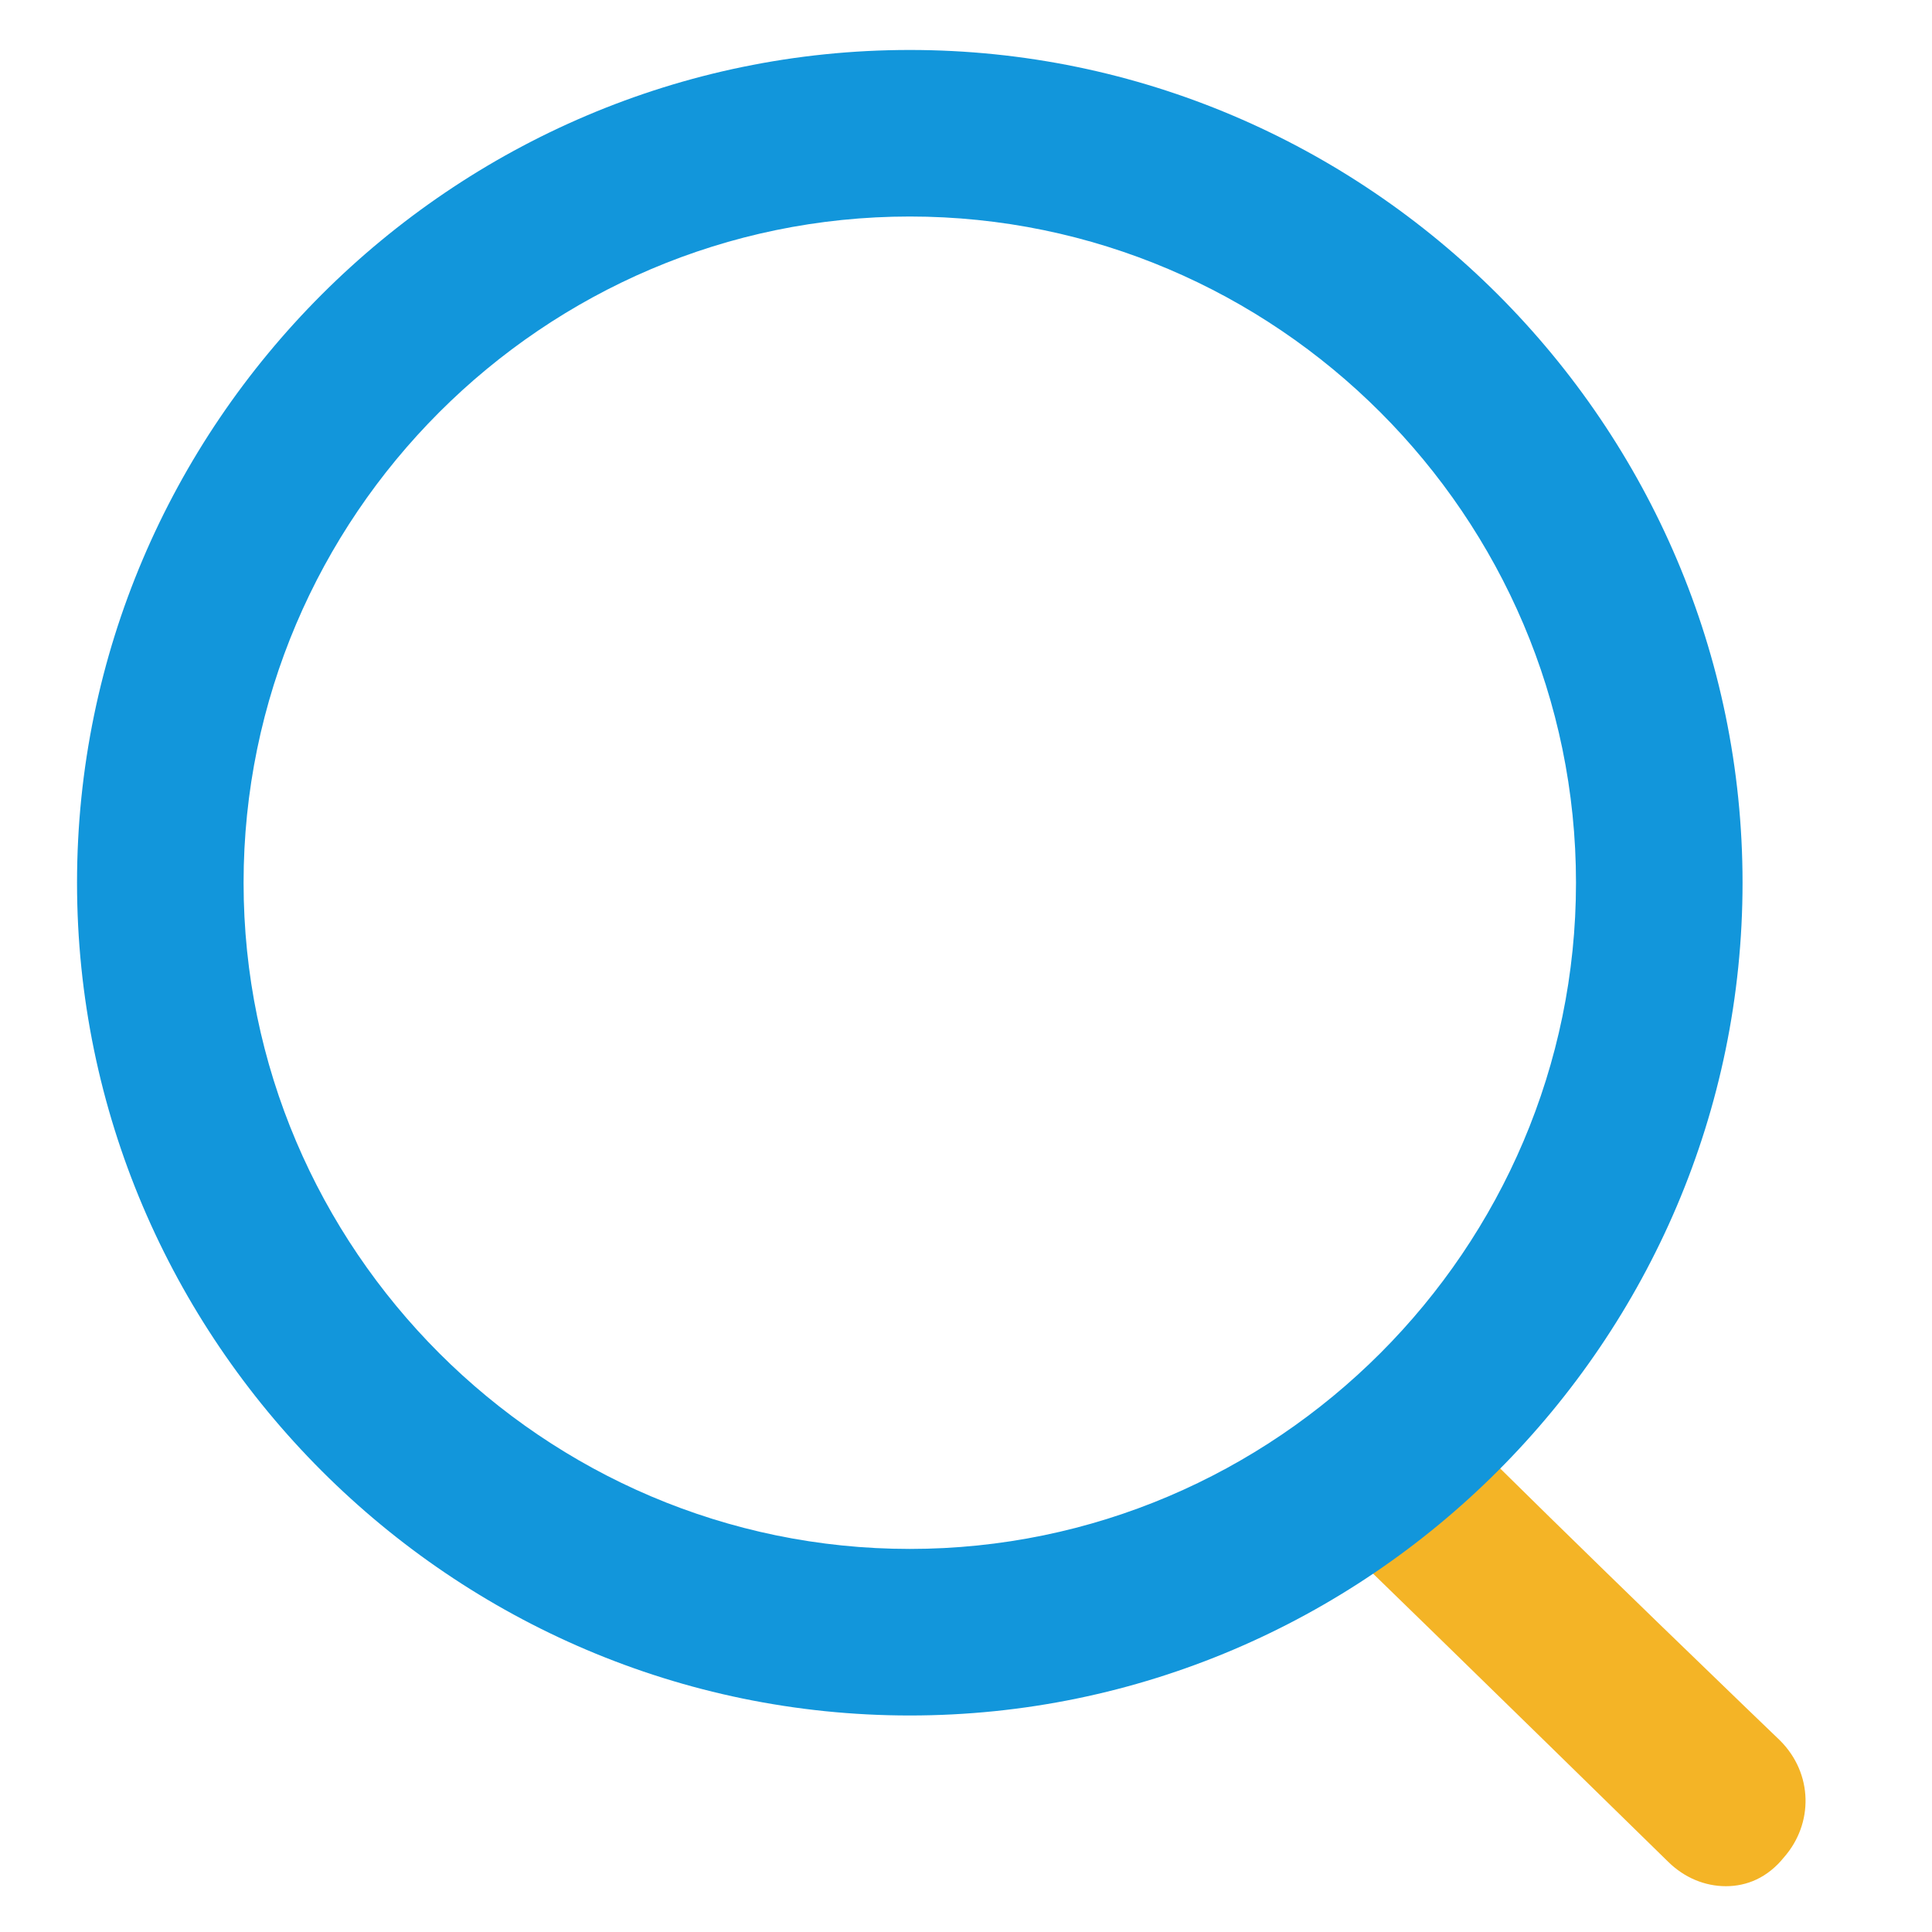<?xml version="1.0" standalone="no"?><!DOCTYPE svg PUBLIC "-//W3C//DTD SVG 1.1//EN" "http://www.w3.org/Graphics/SVG/1.1/DTD/svg11.dtd"><svg t="1632743061149" class="icon" viewBox="0 0 1024 1024" version="1.1" xmlns="http://www.w3.org/2000/svg" p-id="1125" data-spm-anchor-id="a313x.7781069.0.i4" xmlns:xlink="http://www.w3.org/1999/xlink" width="200" height="200"><defs><style type="text/css"></style></defs><path d="M914.759 999.724c-11.034 0-22.069-4.414-30.897-13.241 0 0-108.138-105.931-183.172-178.759-17.655-17.655-17.655-44.138 0-61.793 17.655-17.655 44.138-17.655 61.793 0 72.828 72.828 180.966 176.552 180.966 176.552 17.655 17.655 17.655 44.138 2.207 61.793-8.828 11.034-19.862 15.448-30.897 15.448z" fill="#F4B426" p-id="1126" data-spm-anchor-id="a313x.7781069.0.i3" class="selected"></path><path d="M482.207 909.241c-242.759 0-441.379-198.621-441.379-441.379s198.621-441.379 441.379-441.379 441.379 198.621 441.379 441.379-198.621 441.379-441.379 441.379z m0-794.483c-194.207 0-353.103 158.897-353.103 353.103s158.897 353.103 353.103 353.103 353.103-158.897 353.103-353.103-158.897-353.103-353.103-353.103z" fill="#1296db" p-id="1127" data-spm-anchor-id="a313x.7781069.0.i0" class="selected"></path></svg>